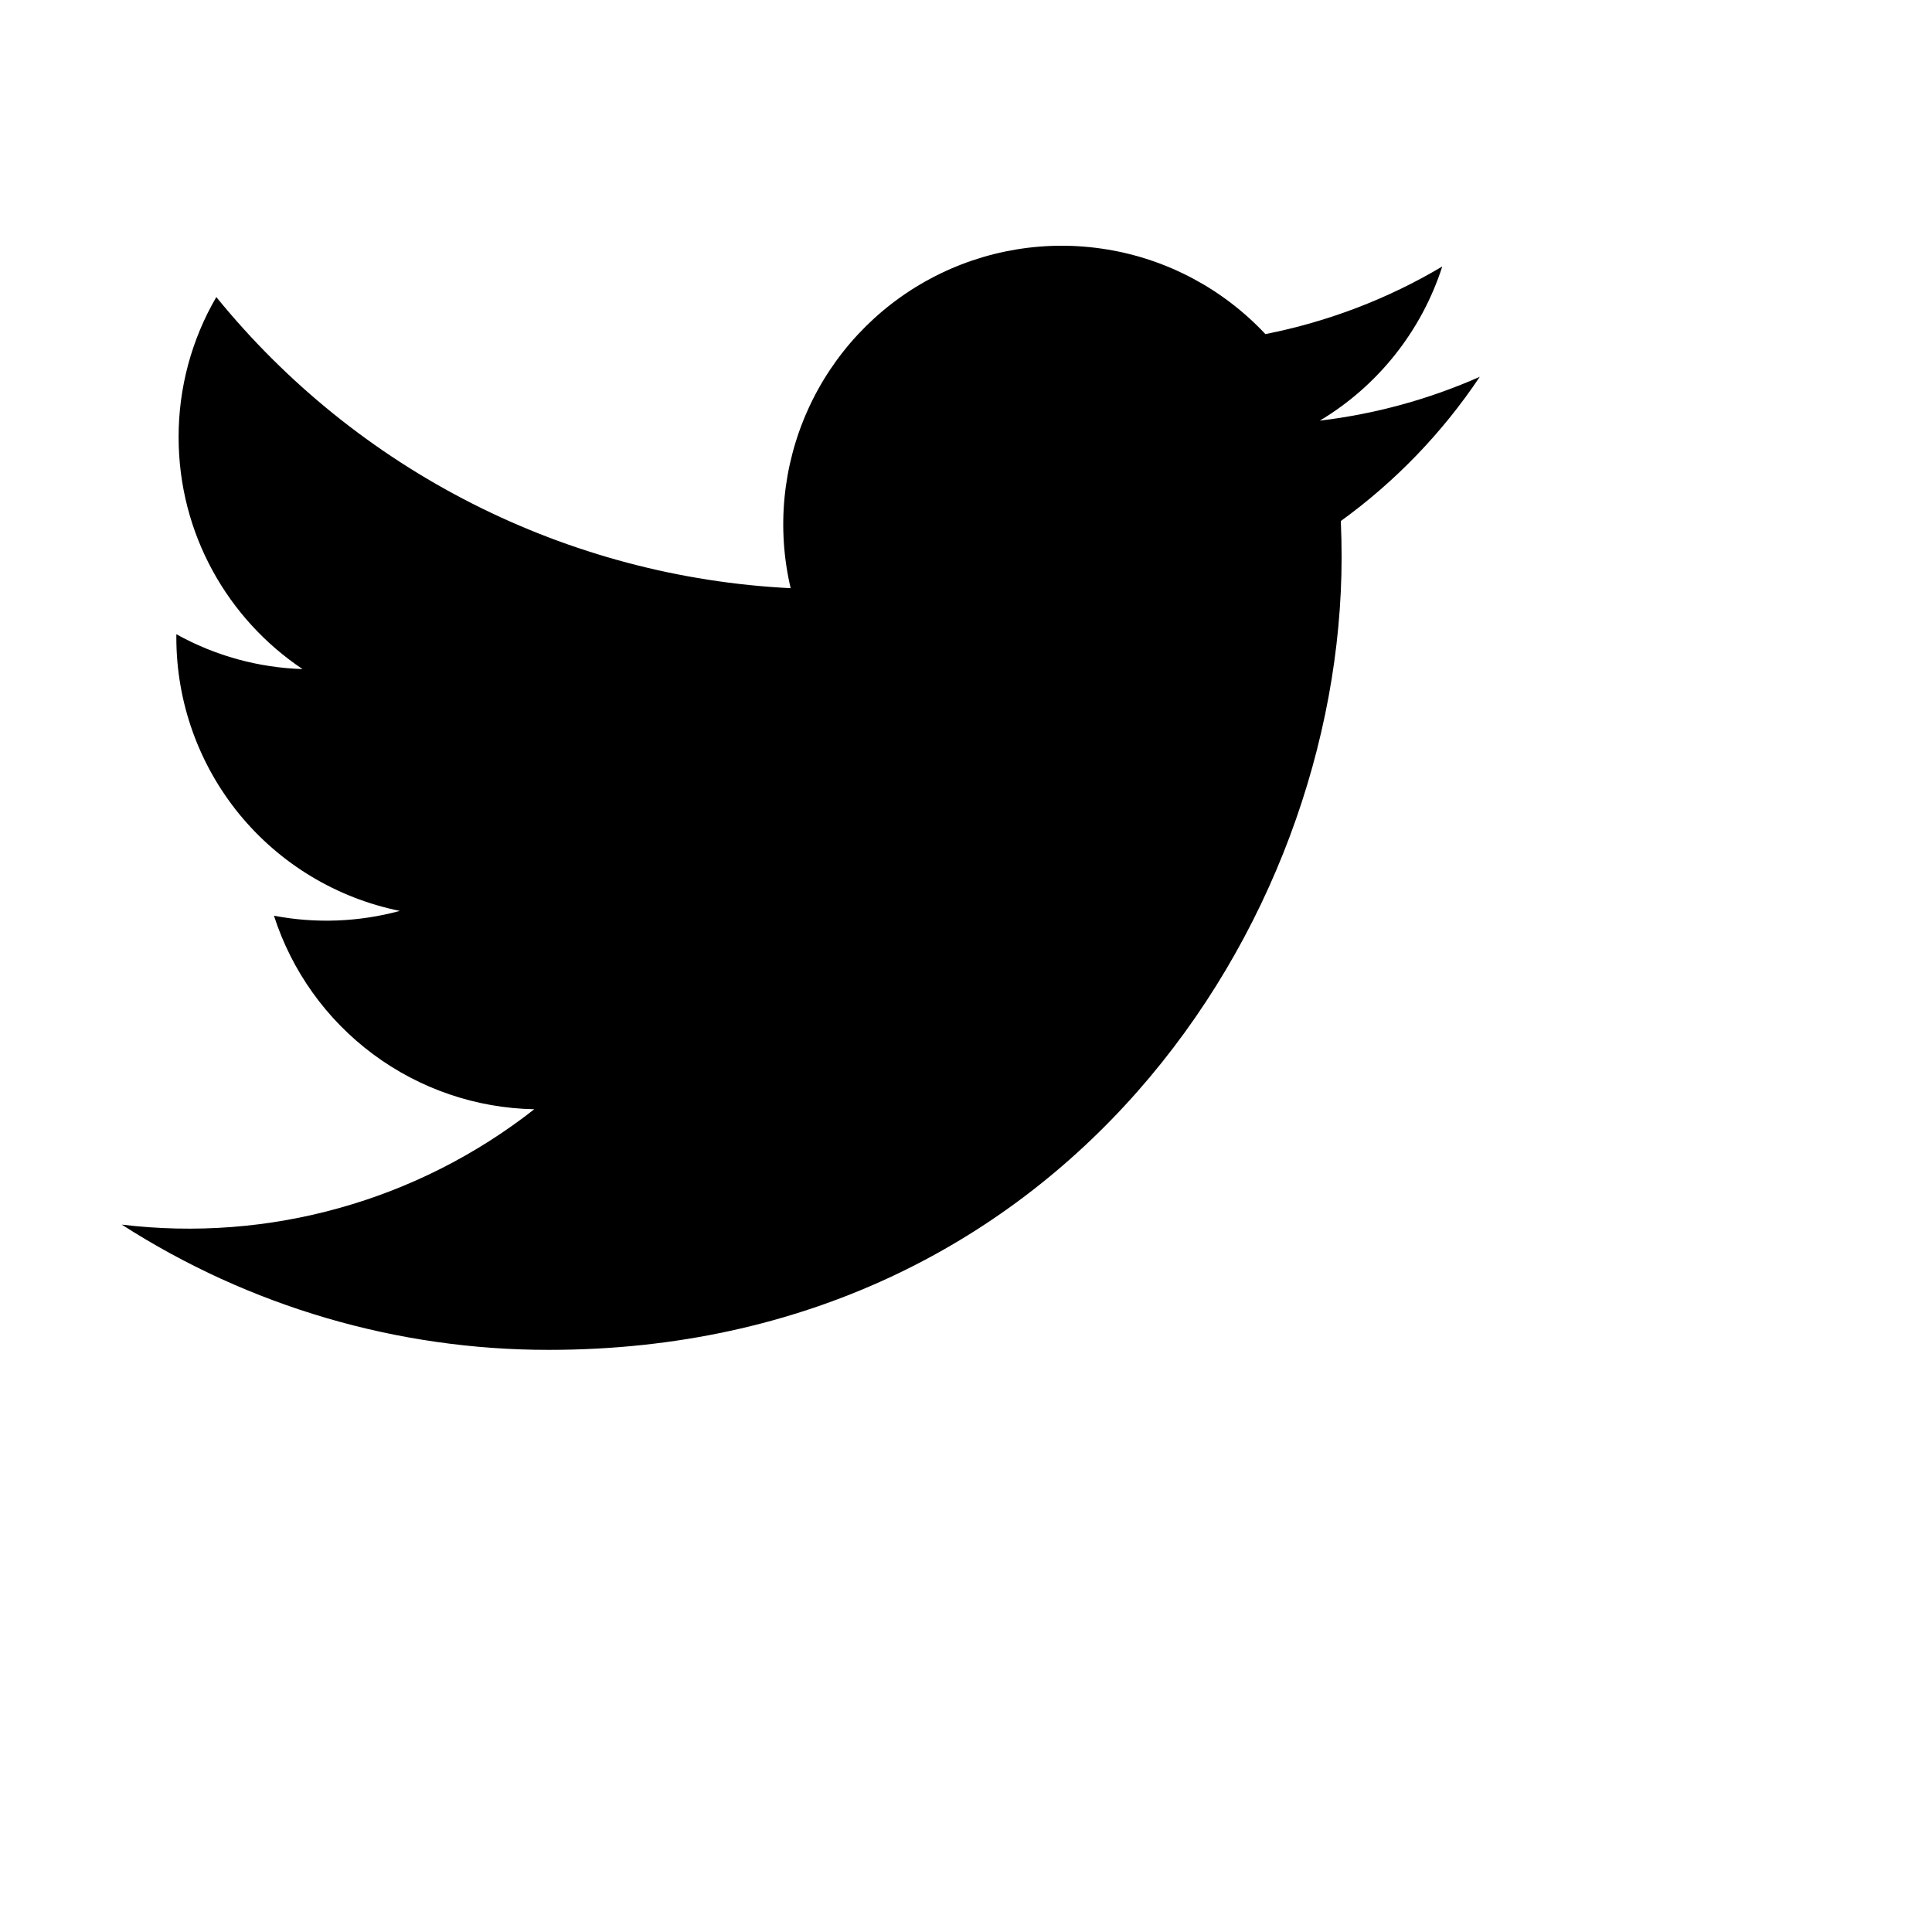 <svg width="24" height="24" viewBox="0 0 29 29" fill="none" xmlns="http://www.w3.org/2000/svg">
<path d="M22.212 5.656C21.449 5.994 20.64 6.215 19.811 6.314C20.684 5.791 21.337 4.969 21.649 4C20.829 4.488 19.93 4.83 18.994 5.015C18.364 4.342 17.53 3.895 16.621 3.745C15.711 3.594 14.778 3.748 13.965 4.183C13.152 4.618 12.506 5.31 12.127 6.15C11.748 6.99 11.657 7.932 11.868 8.829C10.205 8.746 8.578 8.314 7.093 7.561C5.607 6.808 4.297 5.751 3.247 4.459C2.875 5.097 2.68 5.823 2.681 6.562C2.681 8.012 3.42 9.293 4.541 10.043C3.877 10.022 3.228 9.843 2.647 9.52V9.571C2.647 10.537 2.981 11.473 3.592 12.221C4.204 12.968 5.055 13.481 6.002 13.673C5.386 13.84 4.739 13.865 4.112 13.745C4.379 14.576 4.899 15.303 5.6 15.824C6.301 16.345 7.147 16.634 8.02 16.65C7.152 17.331 6.159 17.835 5.096 18.132C4.034 18.43 2.923 18.514 1.828 18.382C3.74 19.611 5.965 20.264 8.238 20.262C15.932 20.262 20.138 13.889 20.138 8.362C20.138 8.182 20.134 8 20.126 7.821C20.944 7.229 21.651 6.495 22.212 5.656Z" fill="black"/>
</svg>
